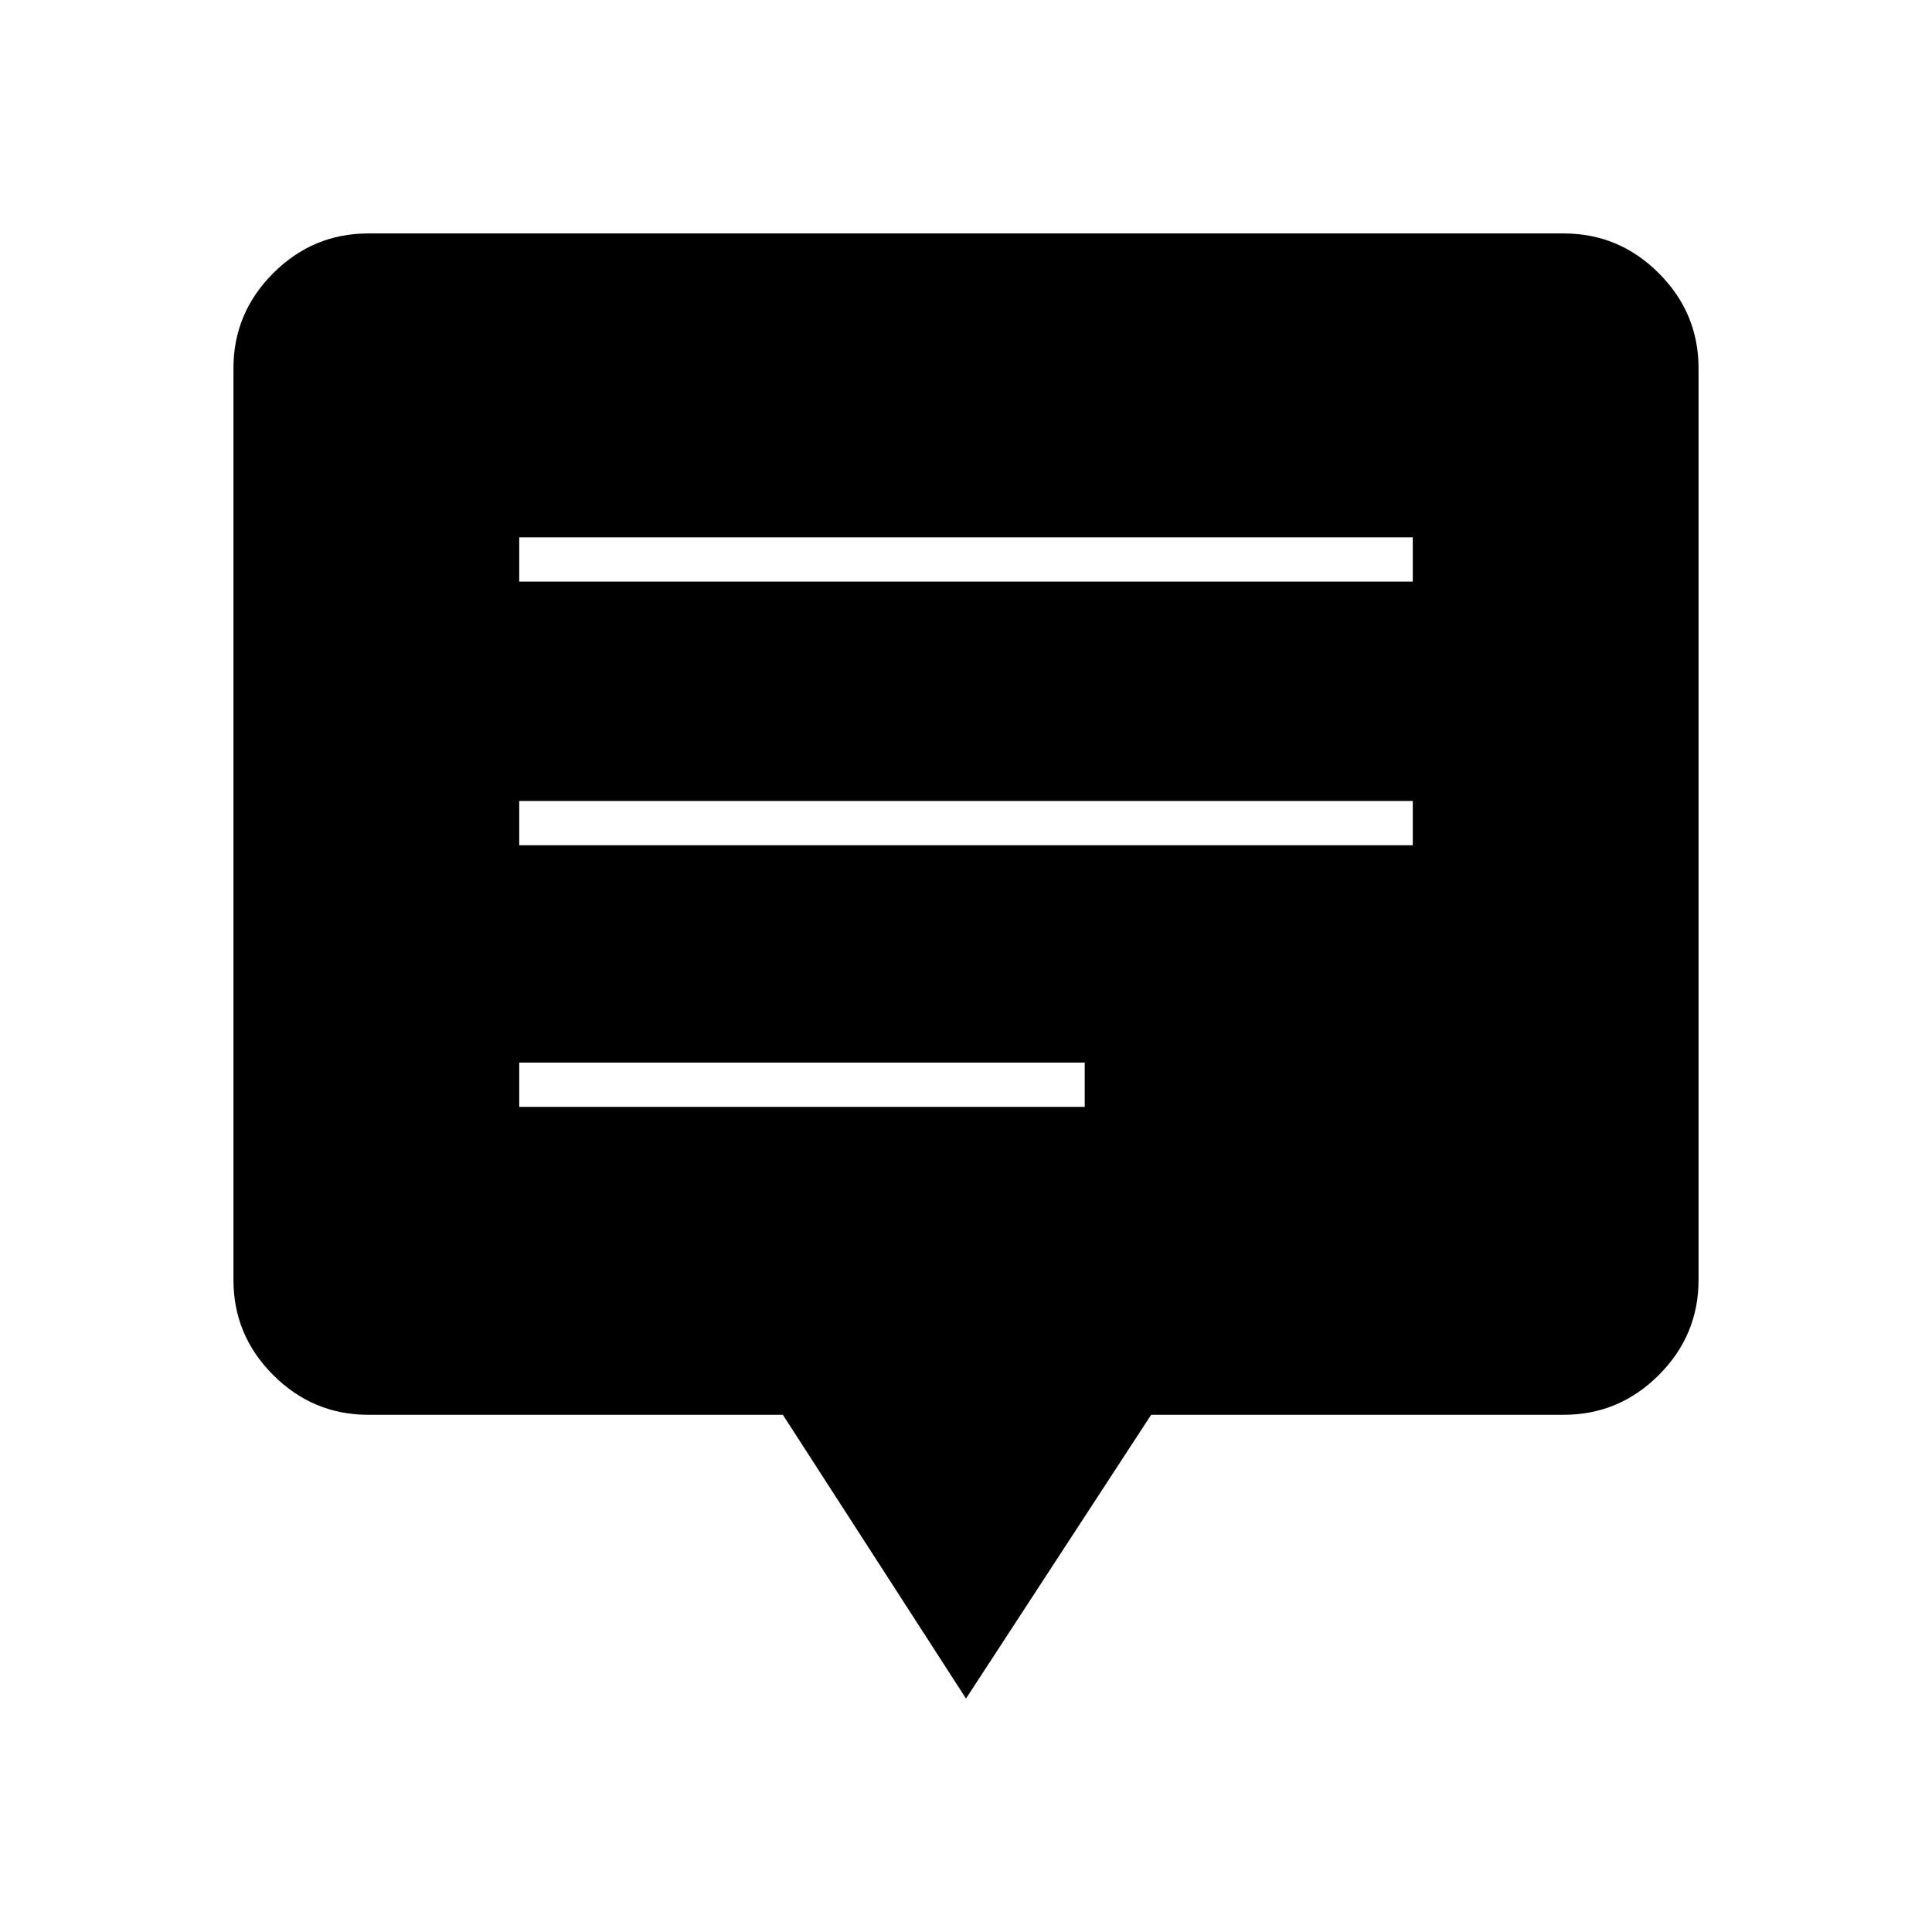 <svg xmlns="http://www.w3.org/2000/svg" height="48" viewBox="0 -960 960 960" width="48"><path d="M258-410h281v-22H258v22Zm0-130h444v-22H258v22Zm0-131h444v-22H258v22Zm222 555-91-141H183q-27.5 0-47.25-19.75T116-324v-453q0-27.5 19.75-47.25T183-844h594q27.5 0 47.25 19.75T844-777v453q0 27.5-19.75 47.25T777-257H572l-92 141Z"/></svg>